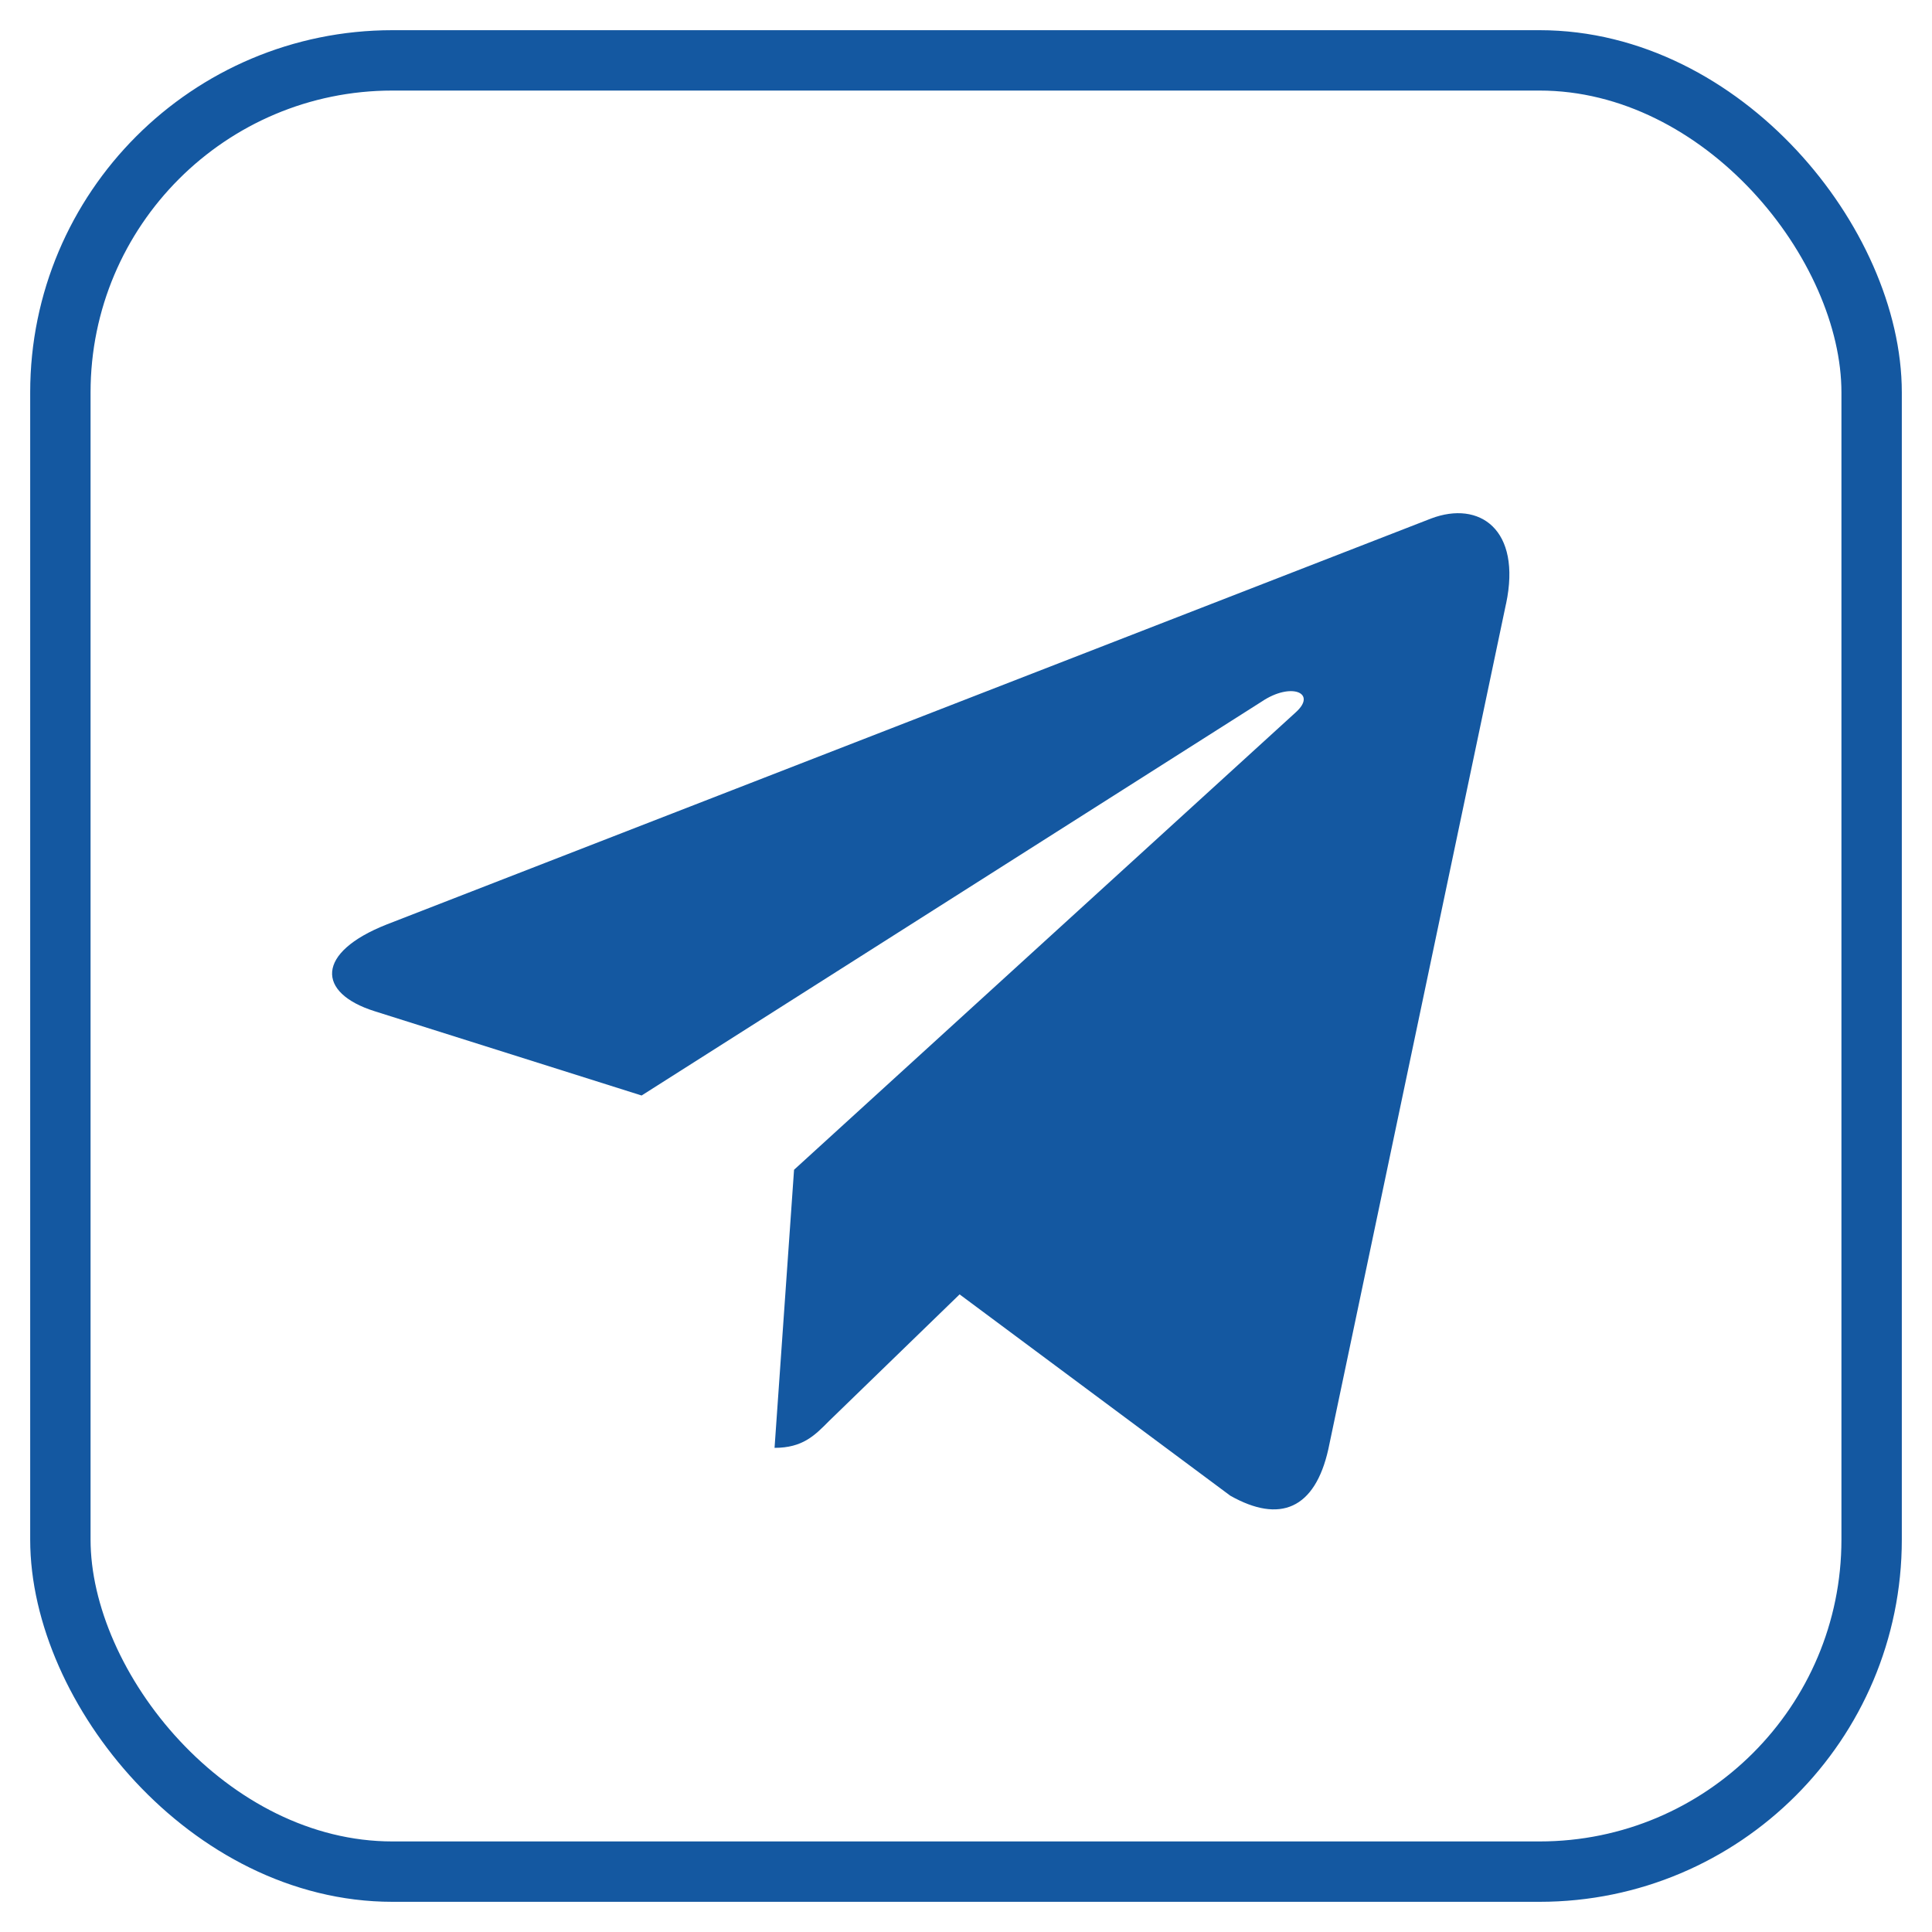 <svg width="32" height="32" viewBox="0 0 32 32" fill="none" xmlns="http://www.w3.org/2000/svg">
<rect x="1" y="1" width="30" height="30" rx="5.5" stroke="#1458A1"/>
<path d="M13.152 19.375L12.829 23.981C13.291 23.981 13.491 23.78 13.73 23.538L15.894 21.439L20.377 24.773C21.2 25.238 21.779 24.993 22.001 24.005L24.944 10.003L24.945 10.002C25.205 8.768 24.505 8.285 23.704 8.588L6.405 15.312C5.225 15.778 5.243 16.446 6.205 16.749L10.627 18.145L20.9 11.619C21.383 11.294 21.823 11.474 21.461 11.799L13.152 19.375Z" fill="#1458A1"/>
</svg>
